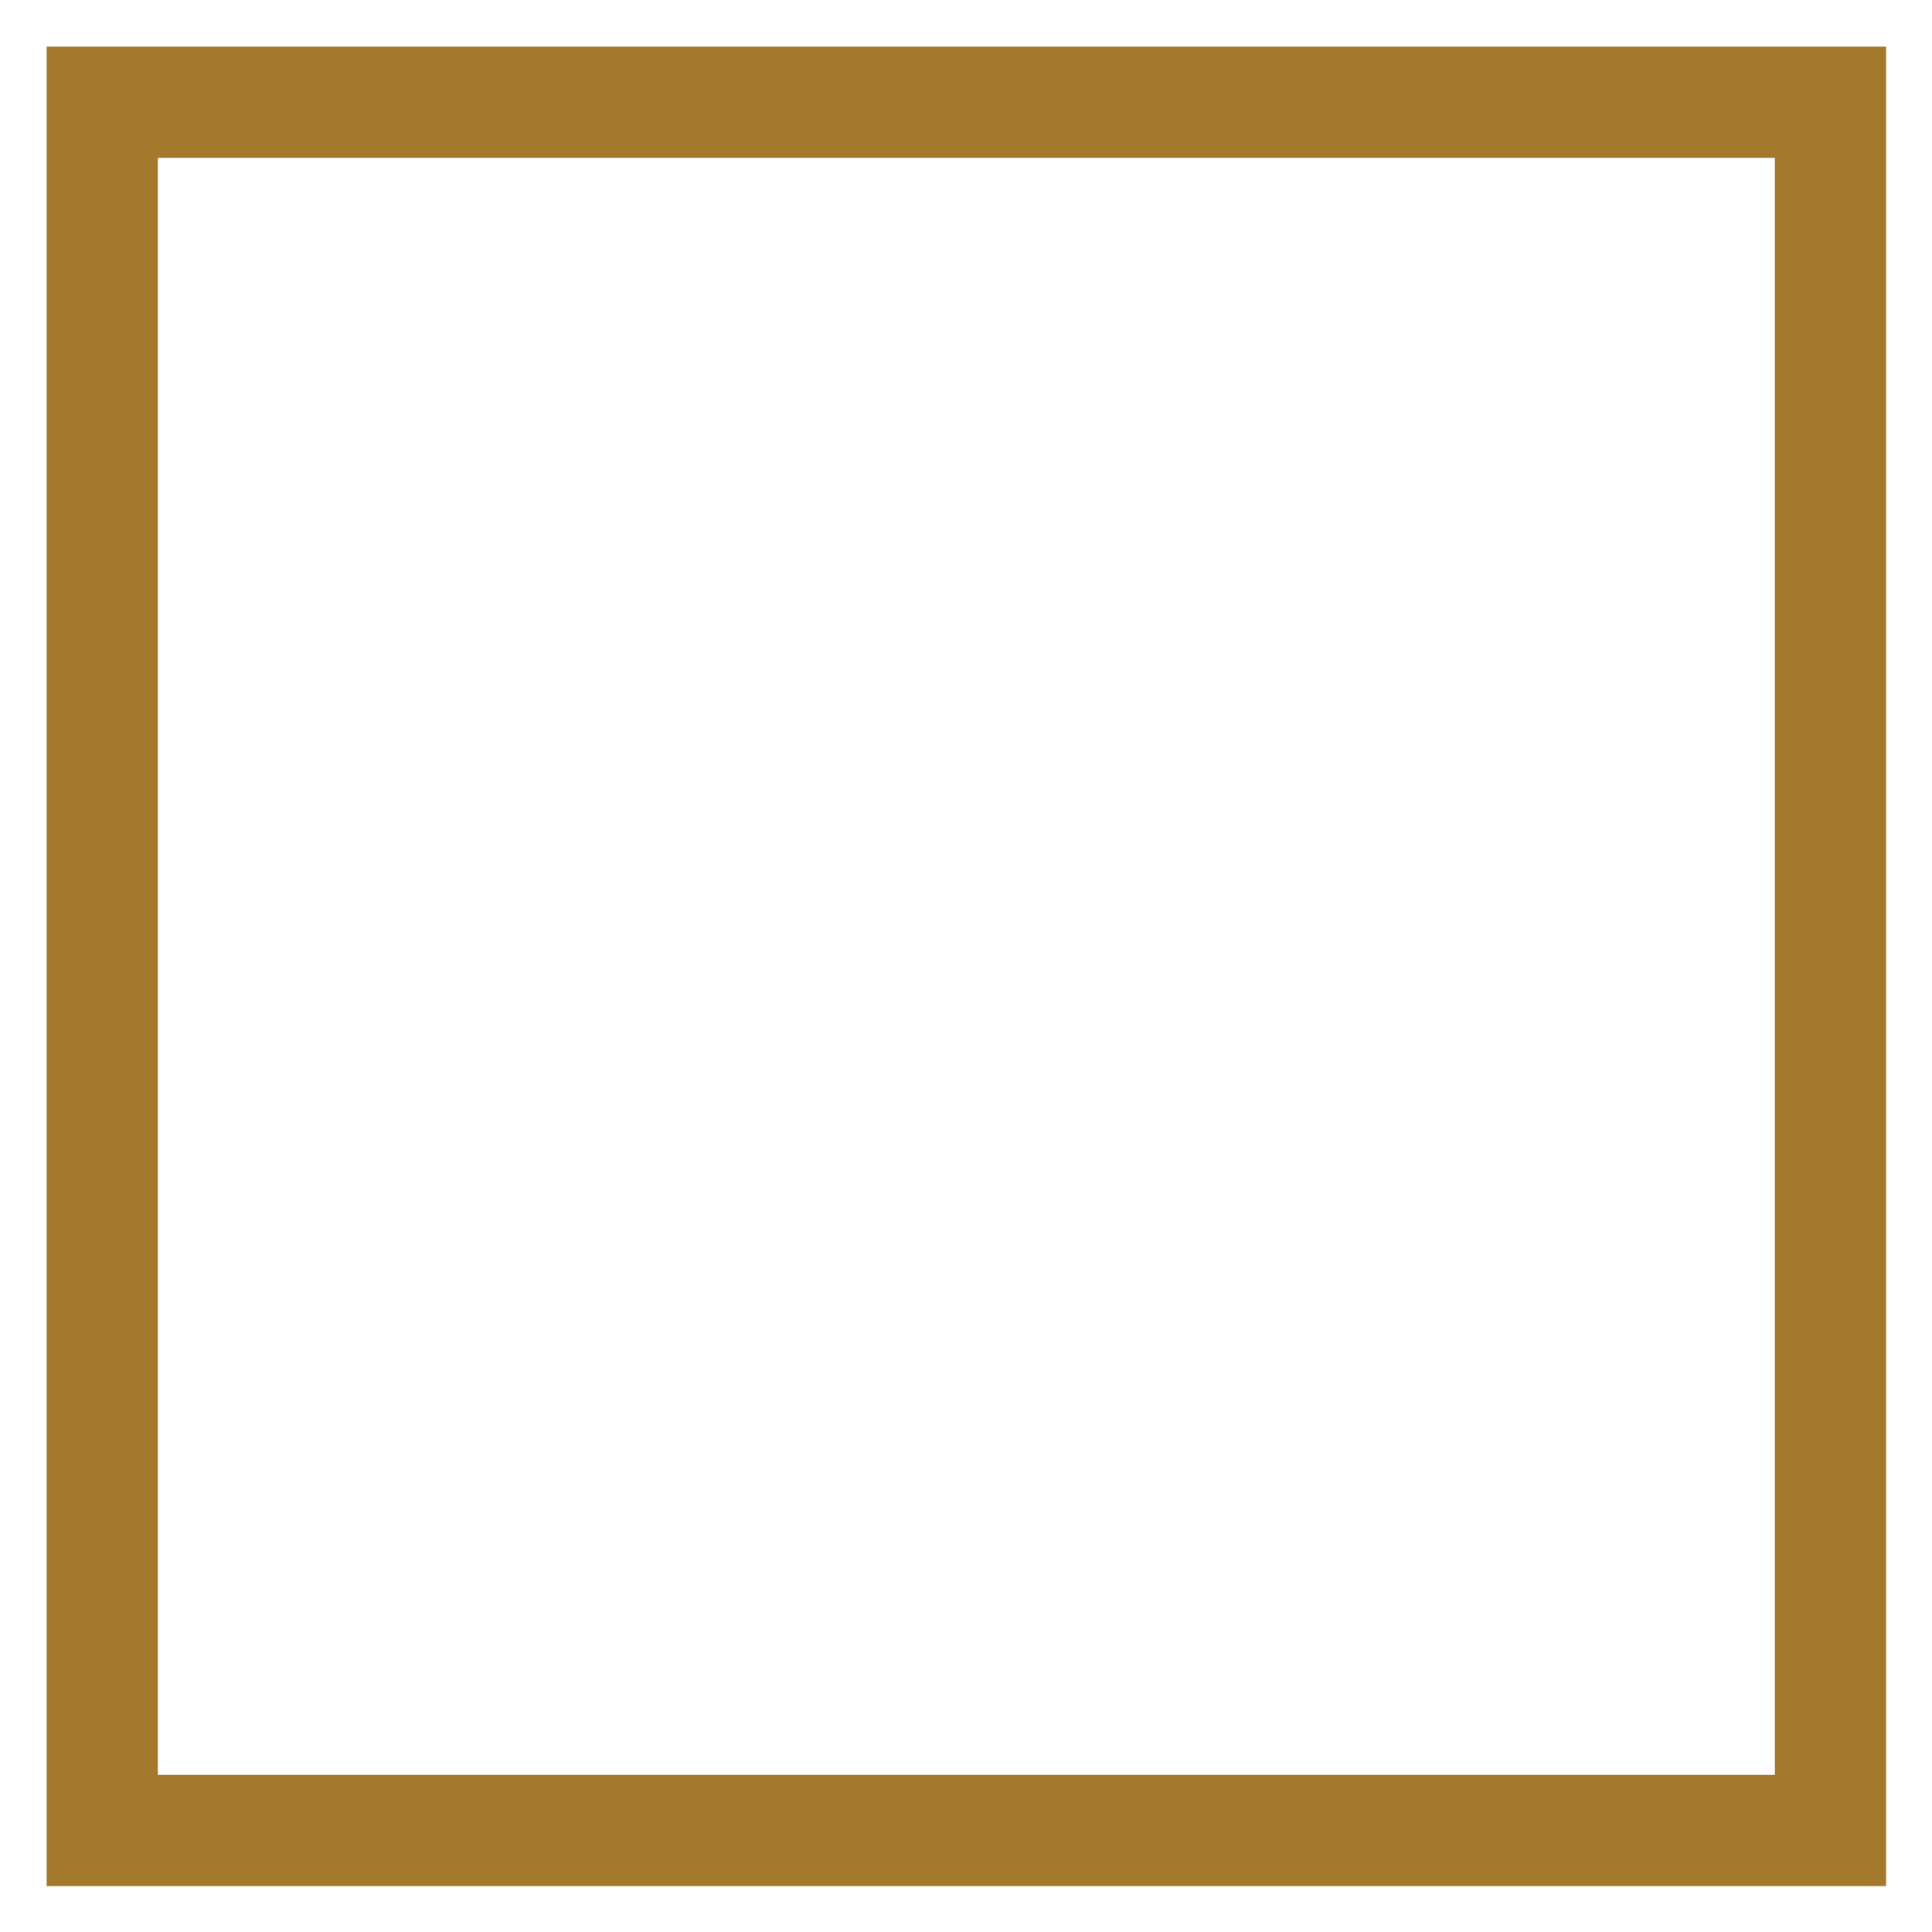 <?xml version="1.0" encoding="UTF-8" standalone="no"?>
<!-- Created with Inkscape (http://www.inkscape.org/) -->

<svg
   width="512"
   height="512"
   viewBox="0 0 512 512"
   version="1.1"
   id="svg1"
   sodipodi:docname="SecondaryHook.svg"
   inkscape:export-filename="SecondaryHook.svg"
   inkscape:export-xdpi="96"
   inkscape:export-ydpi="96"
   inkscape:version="1.3.2 (091e20e, 2023-11-25, custom)"
   xmlns:inkscape="http://www.inkscape.org/namespaces/inkscape"
   xmlns:sodipodi="http://sodipodi.sourceforge.net/DTD/sodipodi-0.dtd"
   xmlns="http://www.w3.org/2000/svg"
   xmlns:svg="http://www.w3.org/2000/svg">
  <sodipodi:namedview
     id="namedview1"
     pagecolor="#505050"
     bordercolor="#eeeeee"
     borderopacity="1"
     inkscape:showpageshadow="0"
     inkscape:pageopacity="0"
     inkscape:pagecheckerboard="0"
     inkscape:deskcolor="#505050"
     inkscape:zoom="2.2910156"
     inkscape:cx="256"
     inkscape:cy="256"
     inkscape:window-width="3440"
     inkscape:window-height="1369"
     inkscape:window-x="1072"
     inkscape:window-y="461"
     inkscape:window-maximized="1"
     inkscape:current-layer="svg1" />
  <defs
     id="defs1" />
  <rect
     style="display:inline;fill:none;stroke:#a4792c;stroke-width:31.552;stroke-dasharray:none;stroke-opacity:1;filter:url(#filter17)"
     id="rect14"
     width="490.362"
     height="490.362"
     x="24.059"
     y="24.059"
     transform="matrix(0.934,0,0,0.934,4.628,4.628)" />
</svg>
